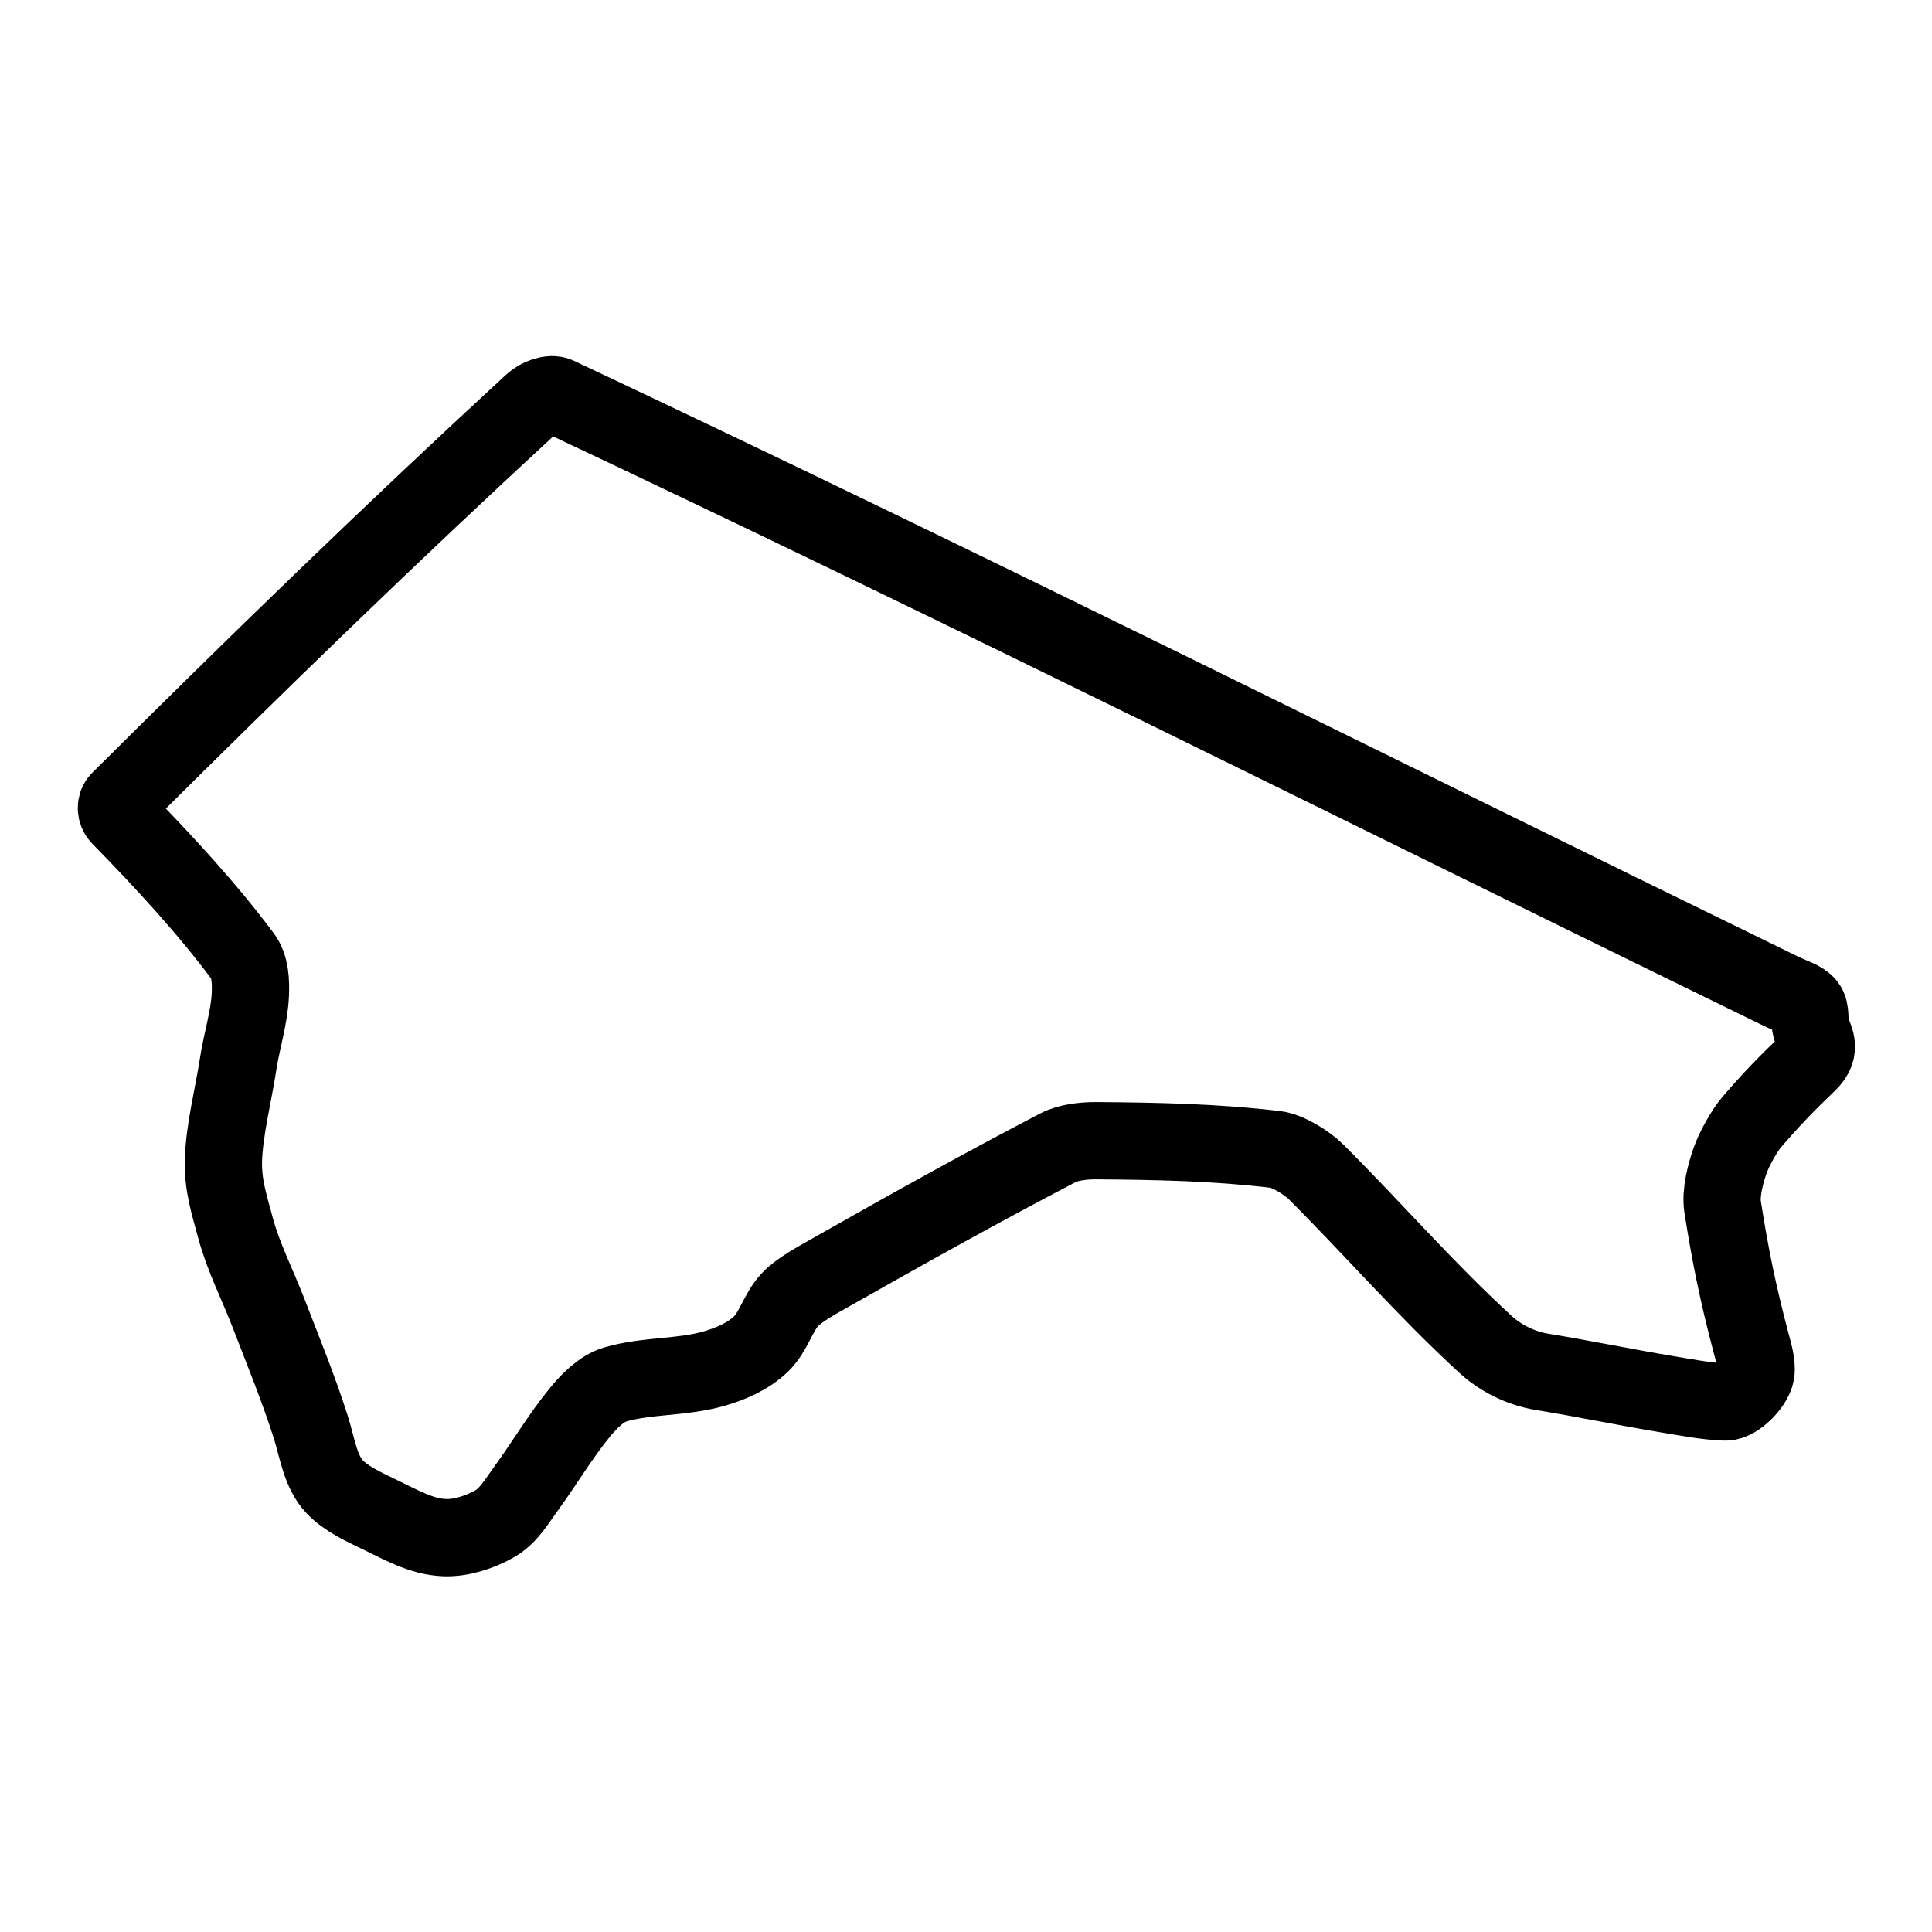 <svg xml:space="preserve" width="500" height="500" xmlns="http://www.w3.org/2000/svg">
  <path style="fill:none;stroke:#000;stroke-width:20;stroke-dasharray:none;stroke-opacity:1;stroke-linejoin:round" d="M431.545 360.842c5.037.834 9.903 1.802 14.857 1.995 1.786.07 3.638-1.357 4.876-2.522 1.273-1.197 2.853-3.248 3.145-5.049.369-2.267-.701-5.63-1.302-7.916-3.377-12.844-5.3-22.28-7.303-35.003-.573-3.642.748-8.67 1.983-12.13 1.012-2.838 3.599-7.569 5.594-9.88 5.142-5.956 8.796-9.73 14.562-15.267 3.846-3.695 1.416-6.469.765-8.916-.608-2.285.04-4.54-1.107-6.02-1.185-1.53-3.699-2.137-6.73-3.614C355.41 205.114 250.035 152.218 144.3 102.435c-1.846-.869-4.938.404-6.435 1.782-36.83 33.92-71.847 67.936-106.943 102.87-1.09 1.084-1.063 3.064.122 4.278 11.195 11.462 22.368 23.513 31.767 36.1 1.967 2.635 2.123 6.552 1.983 9.842-.257 6.026-2.251 12.052-3.172 18.109-1.194 7.852-3.578 17.05-3.8 24.935-.175 6.286 1.527 11.528 3.168 17.581 2.06 7.594 5.71 14.626 8.562 22.046 3.755 9.77 7.752 19.478 10.914 29.456 1.63 5.145 2.428 11.447 6.156 15.353 2.874 3.01 7.365 5.14 11.263 6.995 5.75 2.737 11.111 5.957 17.263 6.16 4.308.143 9.234-1.49 12.945-3.633 3.558-2.056 5.651-5.792 8.165-9.24 4.755-6.525 8.727-13.32 13.78-19.503 2.348-2.871 5.593-6.199 9.12-7.246 7.97-2.365 17.214-1.768 25.305-4.027 4.597-1.284 9.095-3.238 12.479-6.463 3.224-3.074 4.38-8.087 7.416-11.395 2.382-2.597 7.293-5.225 10.443-7.012 19.978-11.336 38.619-21.747 58.942-32.355 2.805-1.465 6.807-1.879 9.955-1.856 15.619.109 30.79.413 46.346 2.25 3.343.394 8.27 3.538 10.63 5.895 14.964 14.942 27.909 29.975 43.689 44.494 4.044 3.721 9.324 6.3 14.74 7.182 10.439 1.698 21.62 4.018 32.442 5.81z"/>
</svg>